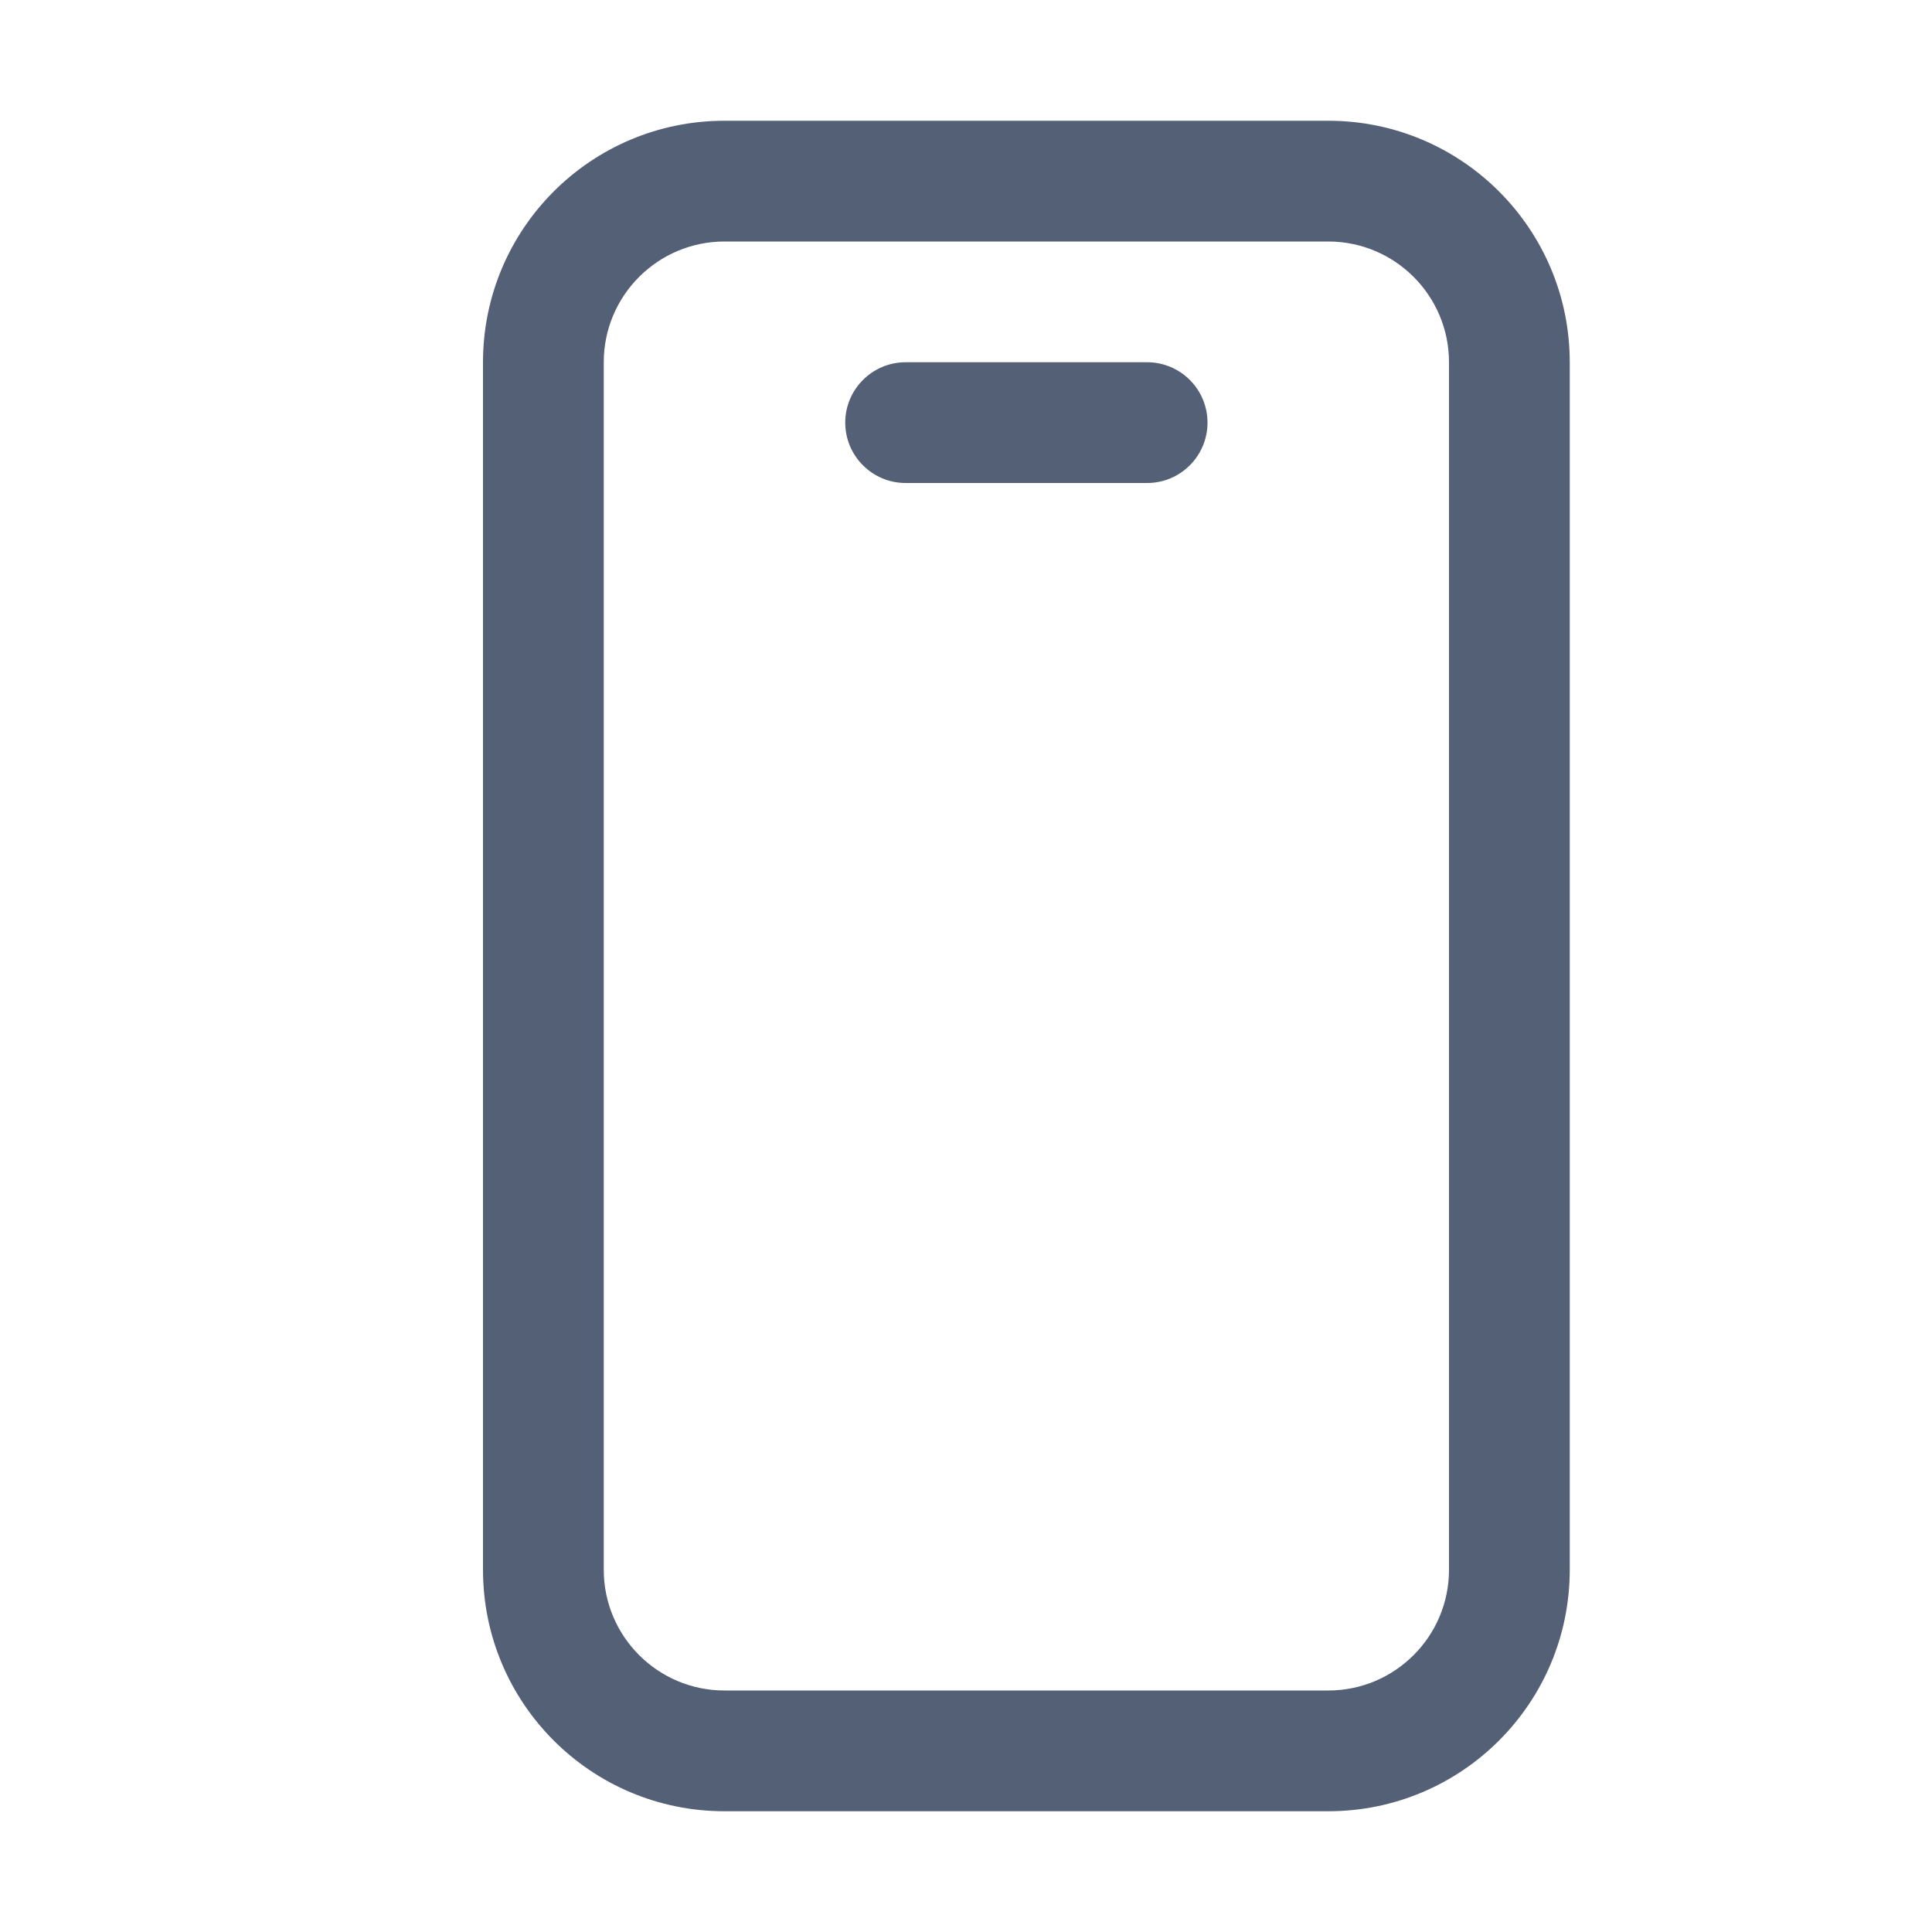 <svg xmlns="http://www.w3.org/2000/svg" width="16" height="16" viewBox="0 0 16 16">
  <path fill="#536076" fill-rule="evenodd" d="M11,1 C12.105,1 13,1.895 13,3 L13,13 C13,14.105 12.105,15 11,15 L6,15 C4.895,15 4,14.105 4,13 L4,3 C4,1.895 4.895,1 6,1 L11,1 Z M11,2 L6,2 C5.448,2 5,2.448 5,3 L5,3 L5,13 C5,13.552 5.448,14 6,14 L6,14 L11,14 C11.552,14 12,13.552 12,13 L12,13 L12,3 C12,2.448 11.552,2 11,2 L11,2 Z M9.5,3 C9.776,3 10,3.224 10,3.5 C10,3.776 9.776,4 9.5,4 L7.5,4 C7.224,4 7,3.776 7,3.5 C7,3.224 7.224,3 7.5,3 L9.5,3 Z"/>
</svg>
